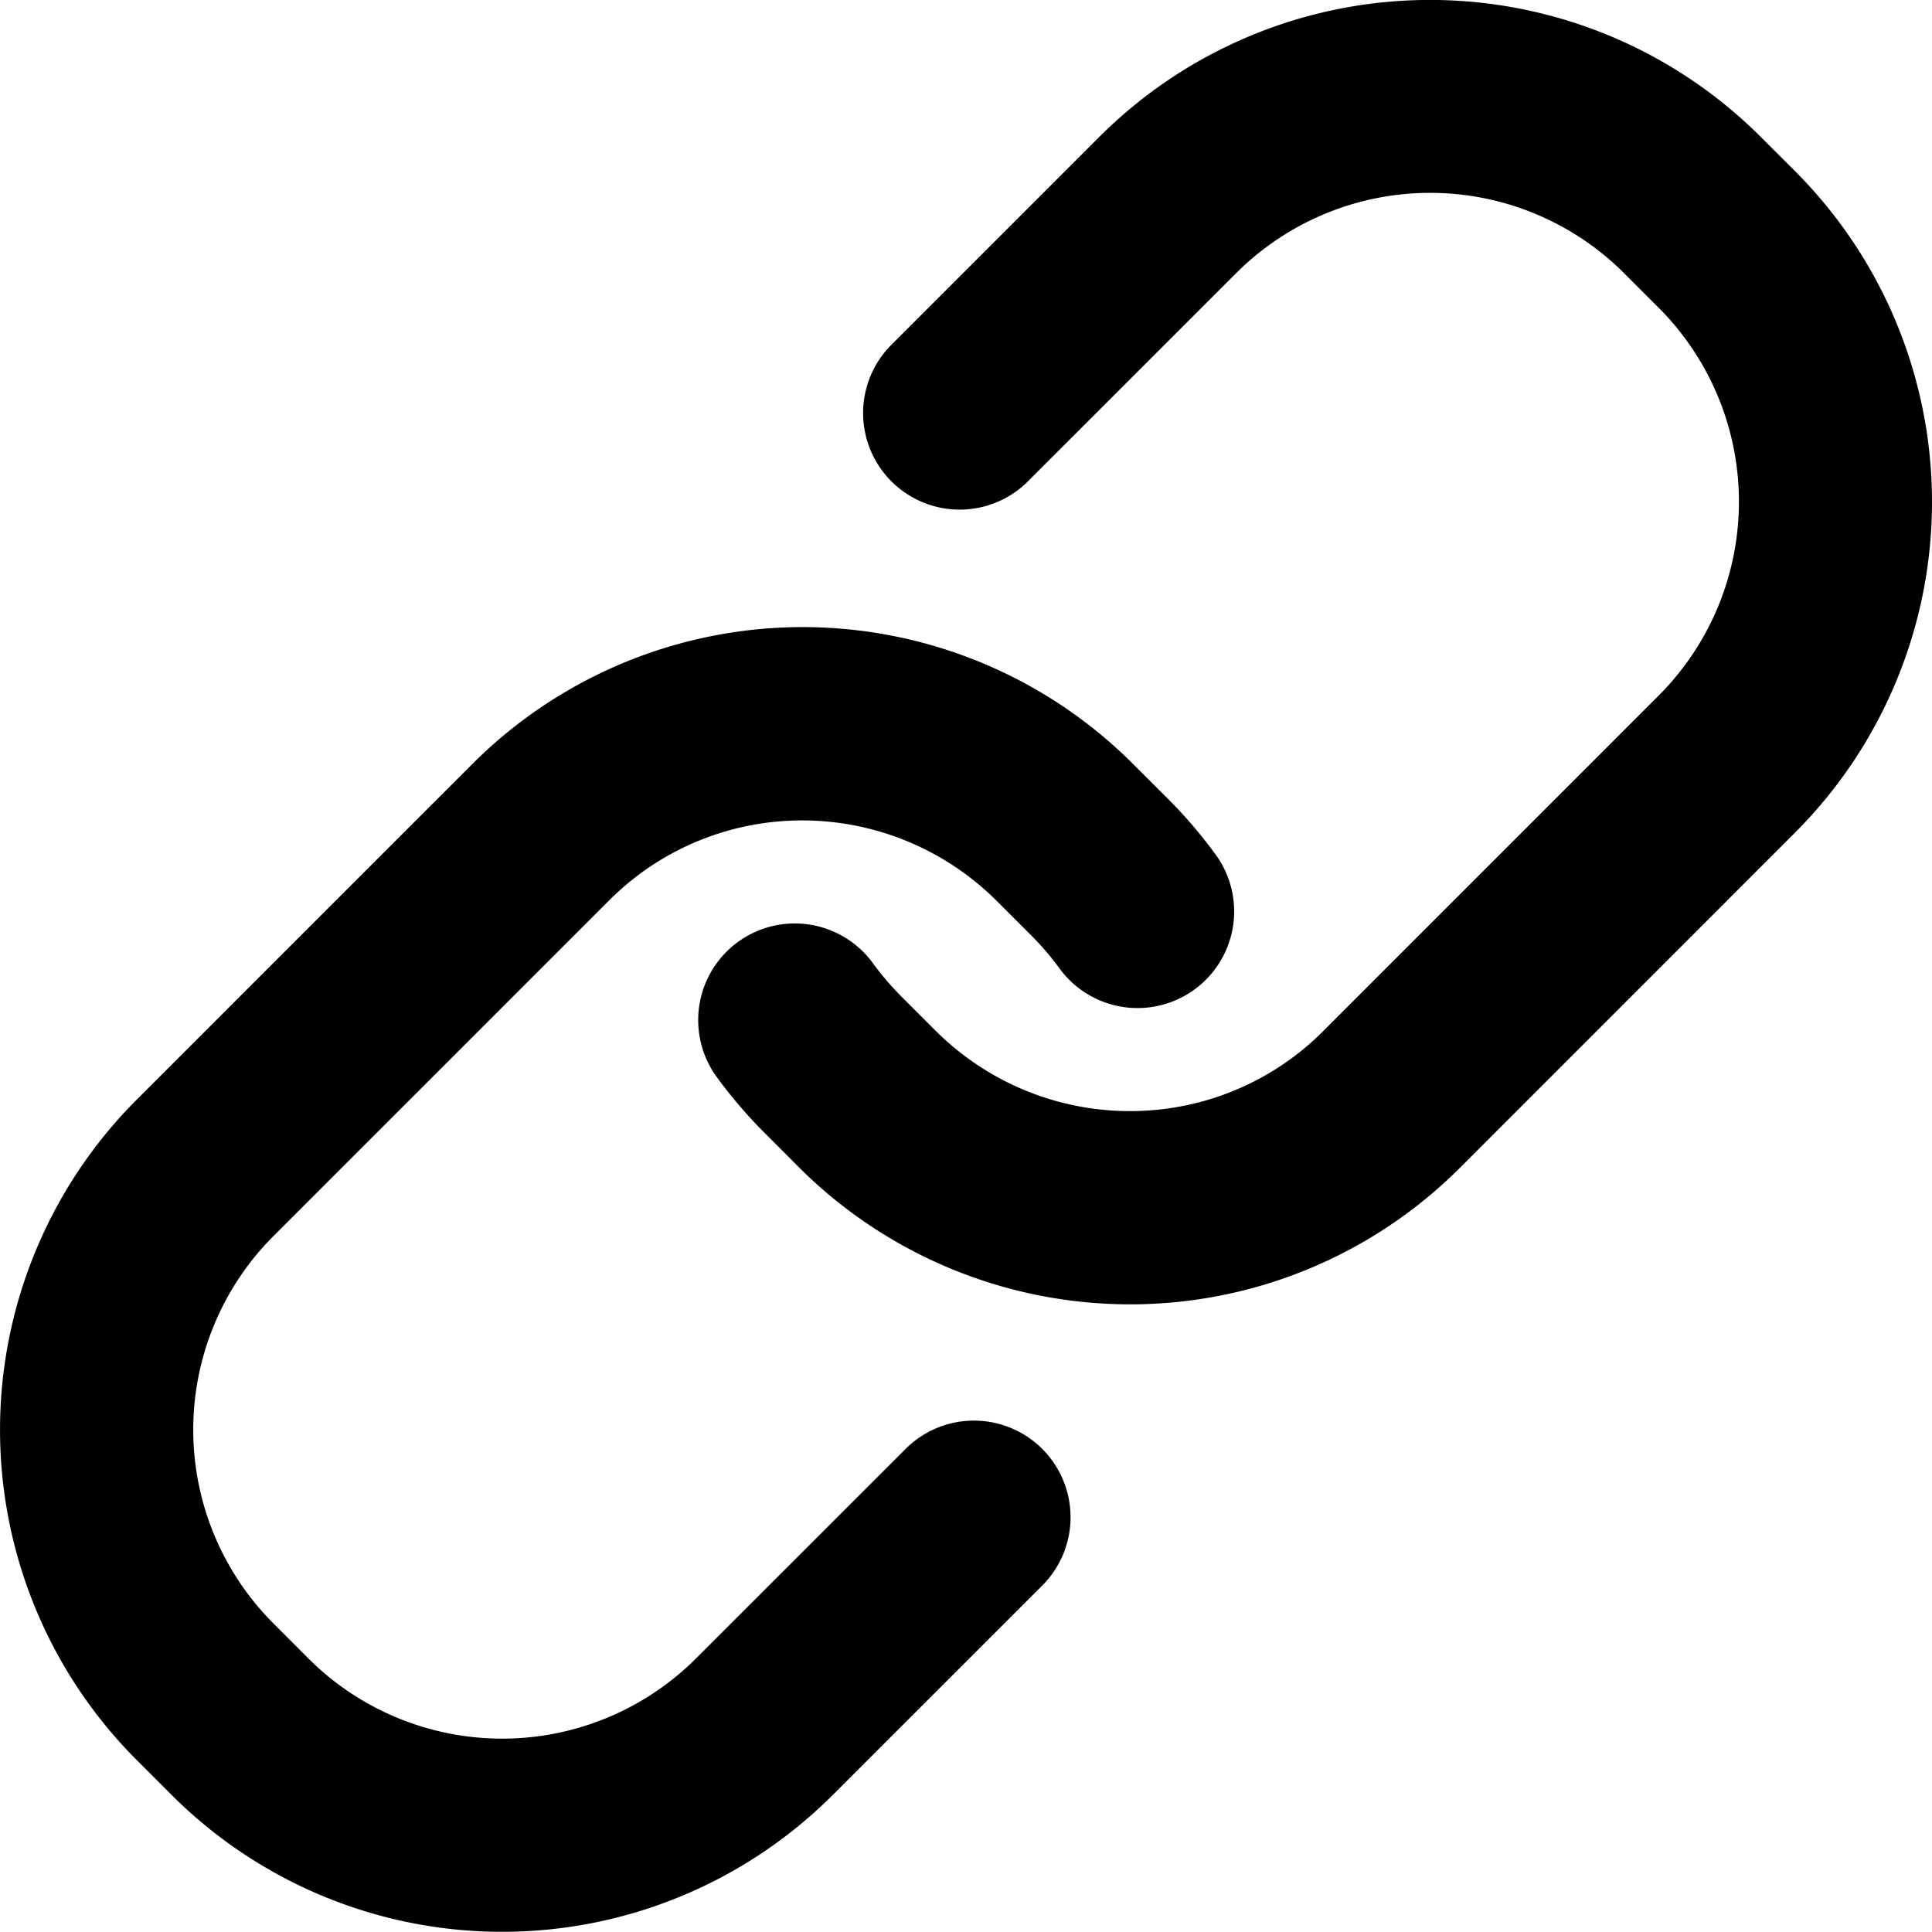<svg xmlns="http://www.w3.org/2000/svg" width="28.011" height="28.009" viewBox="0 0 28.011 28.009"><g transform="translate(-5 -5.003)"><path d="M53.43,7.489l-.507-.506a6.782,6.782,0,0,0-9.58,0l-3.04,3.04A1.4,1.4,0,0,0,42.285,12l3.04-3.039a3.978,3.978,0,0,1,5.619,0l.506.506a3.978,3.978,0,0,1,0,5.619l-4.863,4.864a3.941,3.941,0,0,1-2.166,1.111,3.989,3.989,0,0,1-3.452-1.11l-.506-.506a4.128,4.128,0,0,1-.407-.477,1.4,1.4,0,1,0-2.265,1.649,6.9,6.9,0,0,0,.69.807l.507.508a6.8,6.8,0,0,0,4.8,1.982,6.757,6.757,0,0,0,4.783-1.984l4.862-4.863A6.783,6.783,0,0,0,53.43,7.489Z" transform="translate(-22.4)"/><path d="M18.13,46.135l-3.04,3.039a3.977,3.977,0,0,1-5.618,0l-.507-.508a3.972,3.972,0,0,1,0-5.617l4.864-4.864a3.947,3.947,0,0,1,2.165-1.111,3.992,3.992,0,0,1,3.453,1.112l.506.506a3.983,3.983,0,0,1,.407.475,1.4,1.4,0,1,0,2.265-1.649,6.873,6.873,0,0,0-.69-.807l-.507-.506a6.772,6.772,0,0,0-9.58,0L6.984,41.069a6.774,6.774,0,0,0,0,9.579l.507.507a6.781,6.781,0,0,0,9.58,0l3.04-3.039a1.4,1.4,0,1,0-1.981-1.981Z" transform="translate(0 -20.125)"/></g></svg>